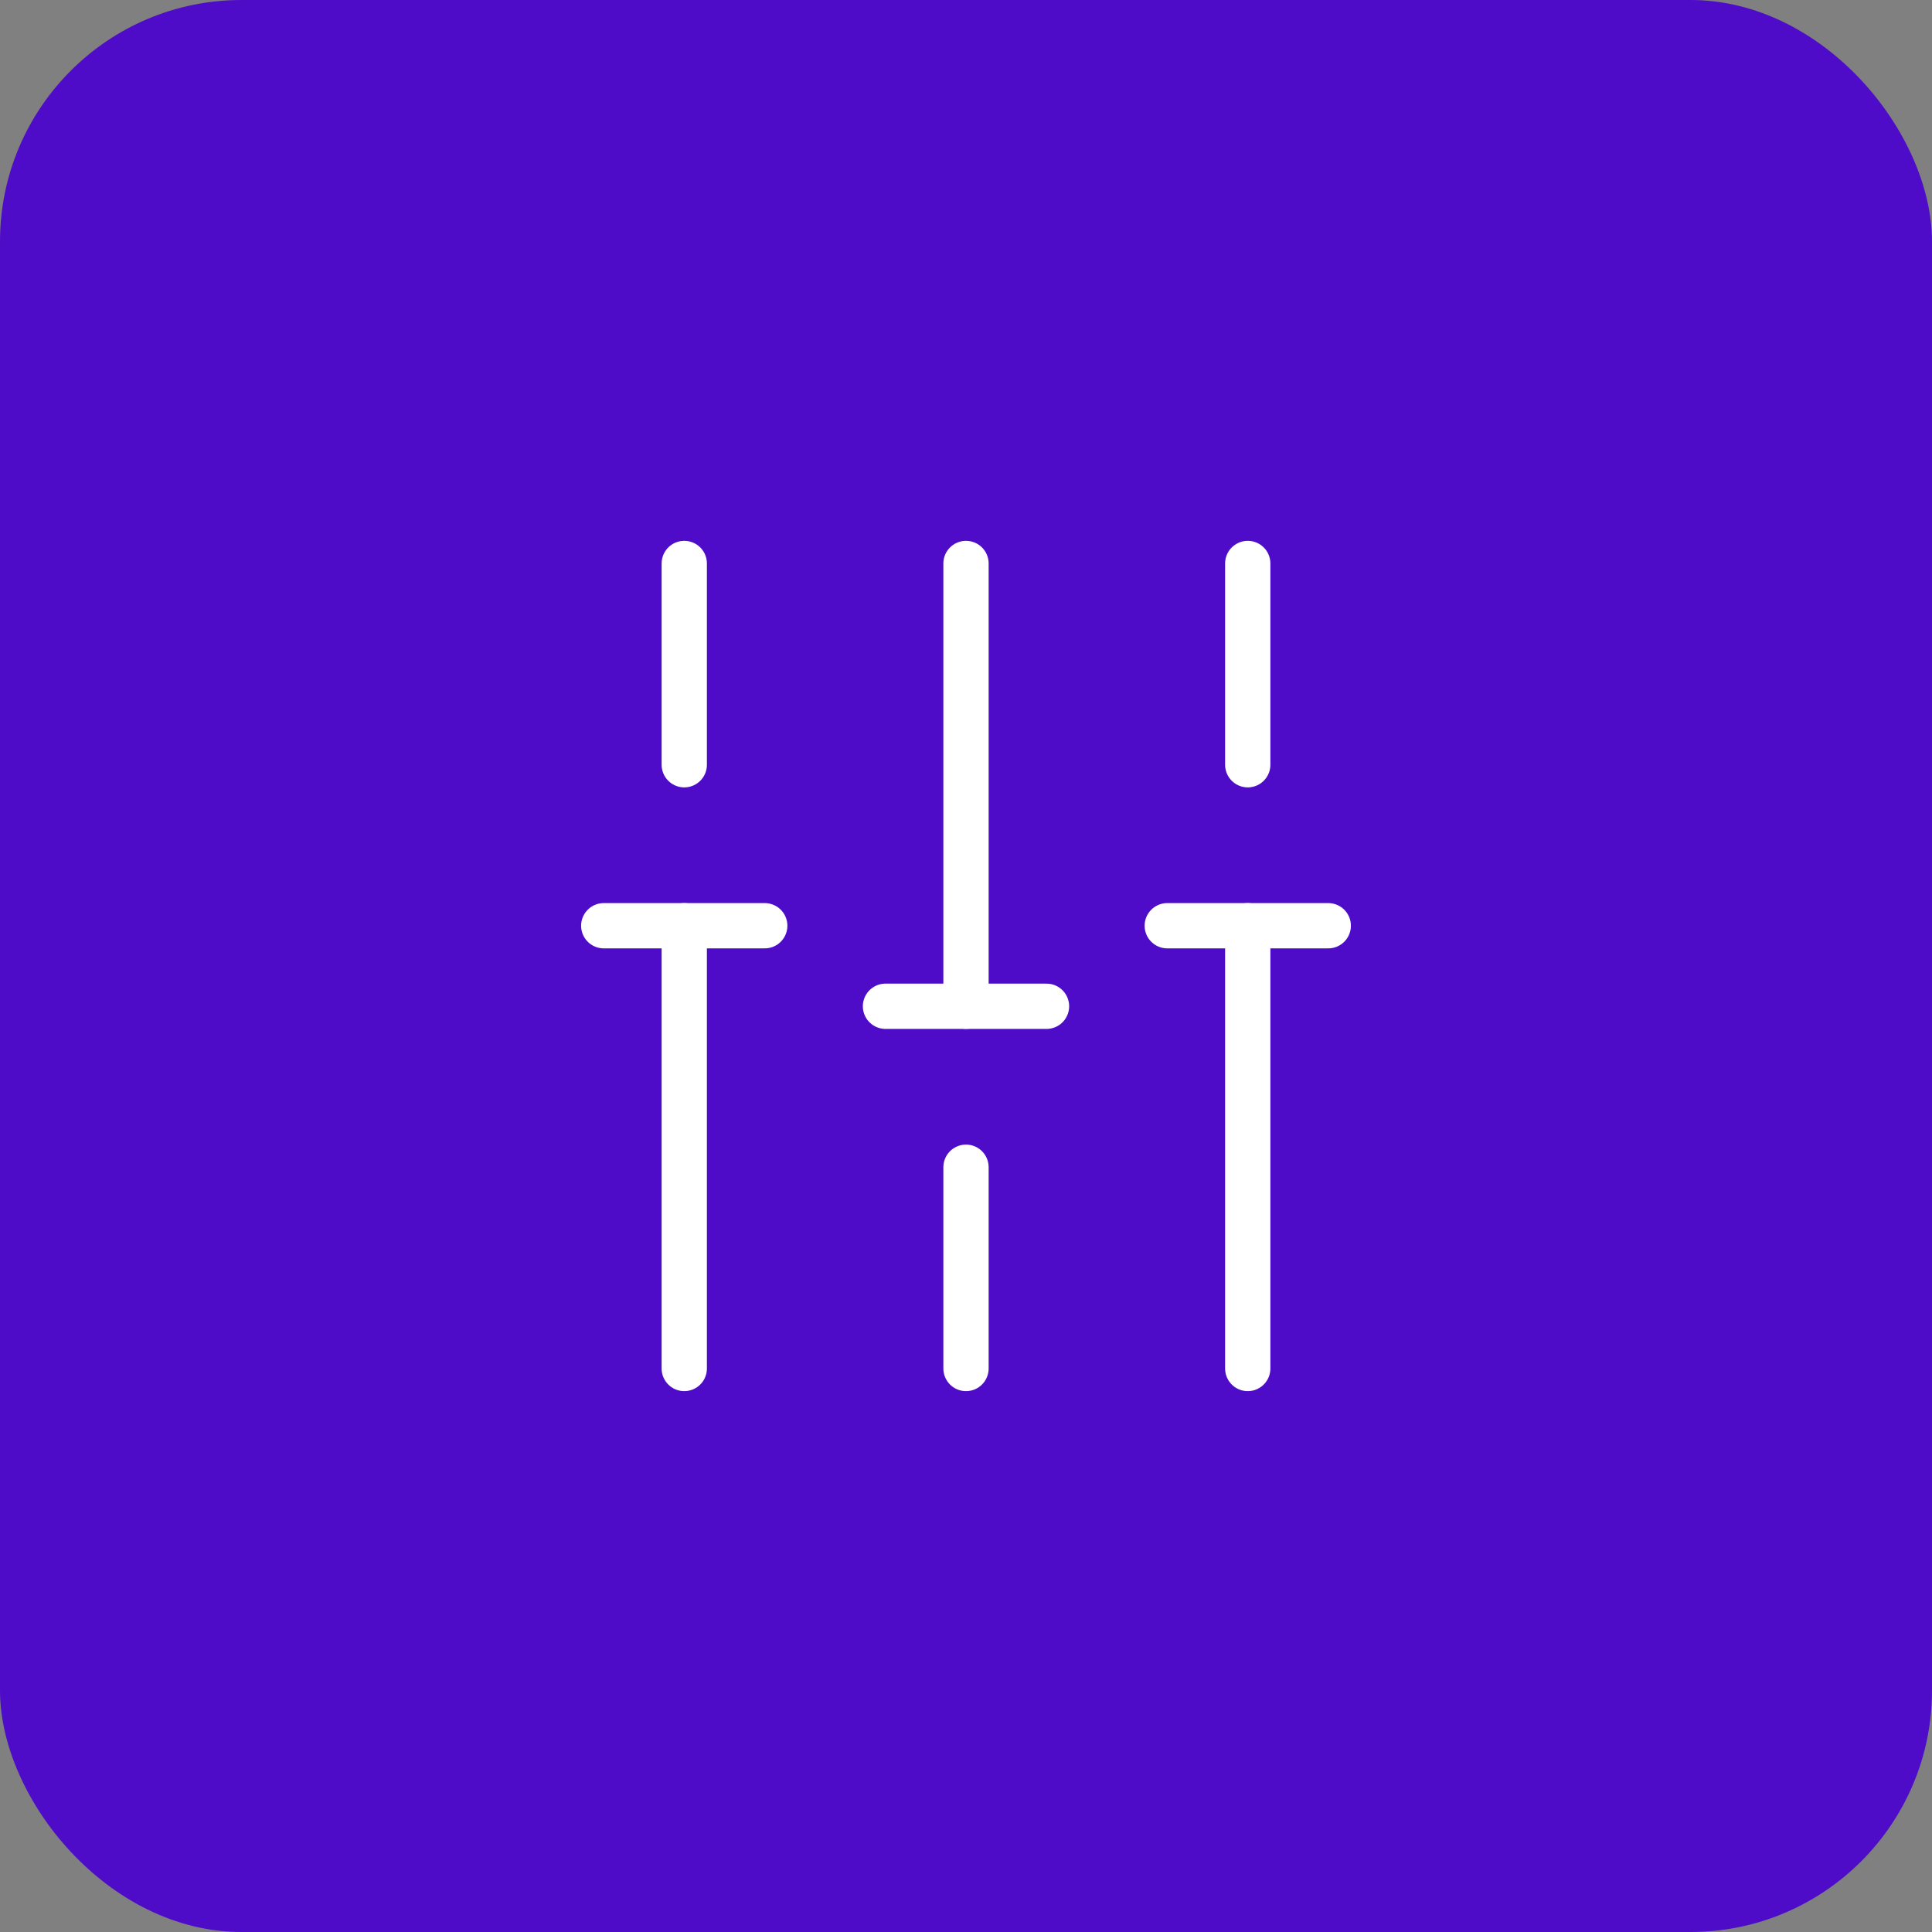 <svg width="64" height="64" viewBox="0 0 64 64" fill="none" xmlns="http://www.w3.org/2000/svg">
<rect x="0" y="0" width="64" height="64" fill="#808080" stroke="none"/>
<rect width="64" height="64" rx="8" fill="#4E0CC9"/>
<path d="M41.333 45.333V30.666" stroke="white" stroke-width="1.5" stroke-miterlimit="10" stroke-linecap="round" stroke-linejoin="round"/>
<path d="M41.333 25.333V18.666" stroke="white" stroke-width="1.5" stroke-miterlimit="10" stroke-linecap="round" stroke-linejoin="round"/>
<path d="M32 45.333V38.666" stroke="white" stroke-width="1.5" stroke-miterlimit="10" stroke-linecap="round" stroke-linejoin="round"/>
<path d="M32 33.333V18.666" stroke="white" stroke-width="1.5" stroke-miterlimit="10" stroke-linecap="round" stroke-linejoin="round"/>
<path d="M22.667 45.333V30.666" stroke="white" stroke-width="1.5" stroke-miterlimit="10" stroke-linecap="round" stroke-linejoin="round"/>
<path d="M22.667 25.333V18.666" stroke="white" stroke-width="1.5" stroke-miterlimit="10" stroke-linecap="round" stroke-linejoin="round"/>
<path d="M20 30.666H25.333" stroke="white" stroke-width="1.5" stroke-miterlimit="10" stroke-linecap="round" stroke-linejoin="round"/>
<path d="M38.667 30.666H44" stroke="white" stroke-width="1.5" stroke-miterlimit="10" stroke-linecap="round" stroke-linejoin="round"/>
<path d="M29.333 33.334H34.667" stroke="white" stroke-width="1.5" stroke-miterlimit="10" stroke-linecap="round" stroke-linejoin="round"/>
</svg>
